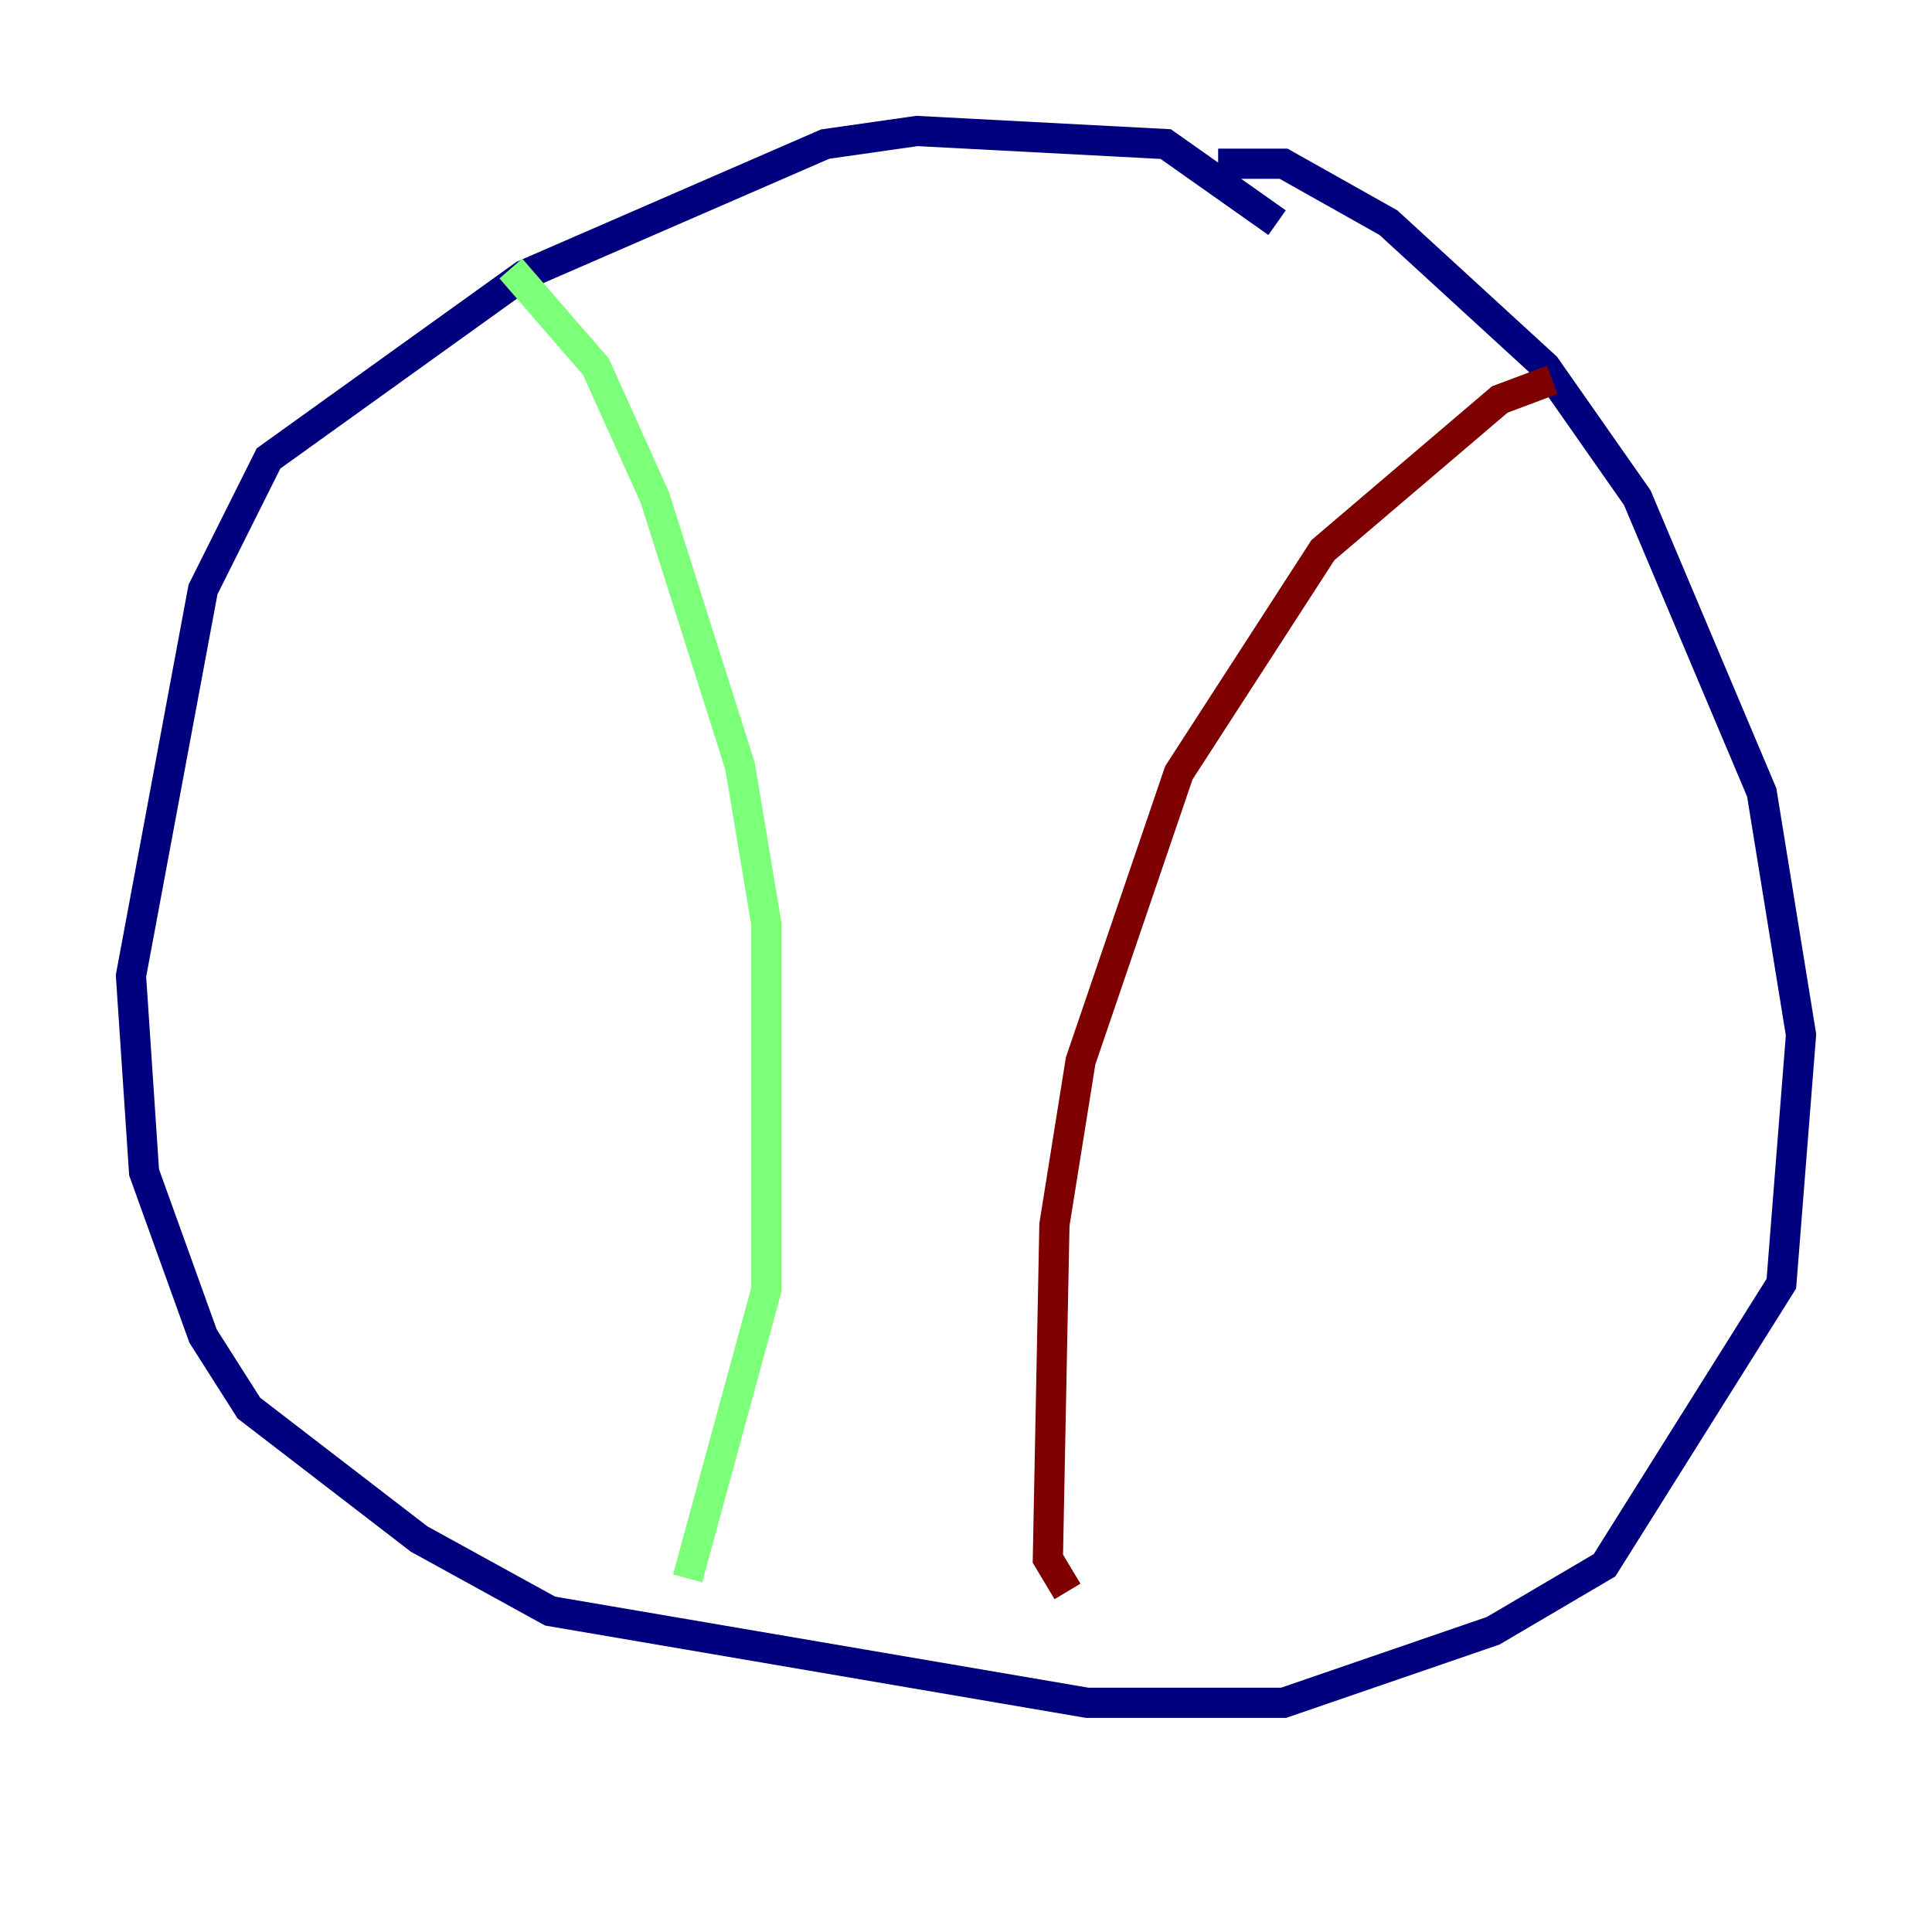 <?xml version="1.0" encoding="utf-8" ?>
<svg baseProfile="tiny" height="128" version="1.2" viewBox="0,0,128,128" width="128" xmlns="http://www.w3.org/2000/svg" xmlns:ev="http://www.w3.org/2001/xml-events" xmlns:xlink="http://www.w3.org/1999/xlink"><defs /><polyline fill="none" points="84.61,14.752 77.234,9.546 60.746,8.678 54.671,9.546 34.712,18.224 17.79,30.373 13.451,39.051 8.678,64.651 9.546,77.668 13.451,88.515 16.488,93.288 27.77,101.966 36.447,106.739 72.027,112.814 85.044,112.814 98.929,108.041 106.305,103.702 118.02,85.044 119.322,68.556 116.719,52.502 108.475,32.976 102.4,24.298 91.986,14.752 85.044,10.848 80.705,10.848" stroke="#00007f" stroke-width="2" /><polyline fill="none" points="33.844,17.79 39.485,24.298 43.39,32.976 49.031,50.766 50.766,61.18 50.766,85.478 45.559,104.57" stroke="#7cff79" stroke-width="2" /><polyline fill="none" points="102.834,25.166 99.363,26.468 87.647,36.447 78.102,51.2 71.593,70.291 69.858,81.139 69.424,103.268 70.725,105.437" stroke="#7f0000" stroke-width="2" /></svg>